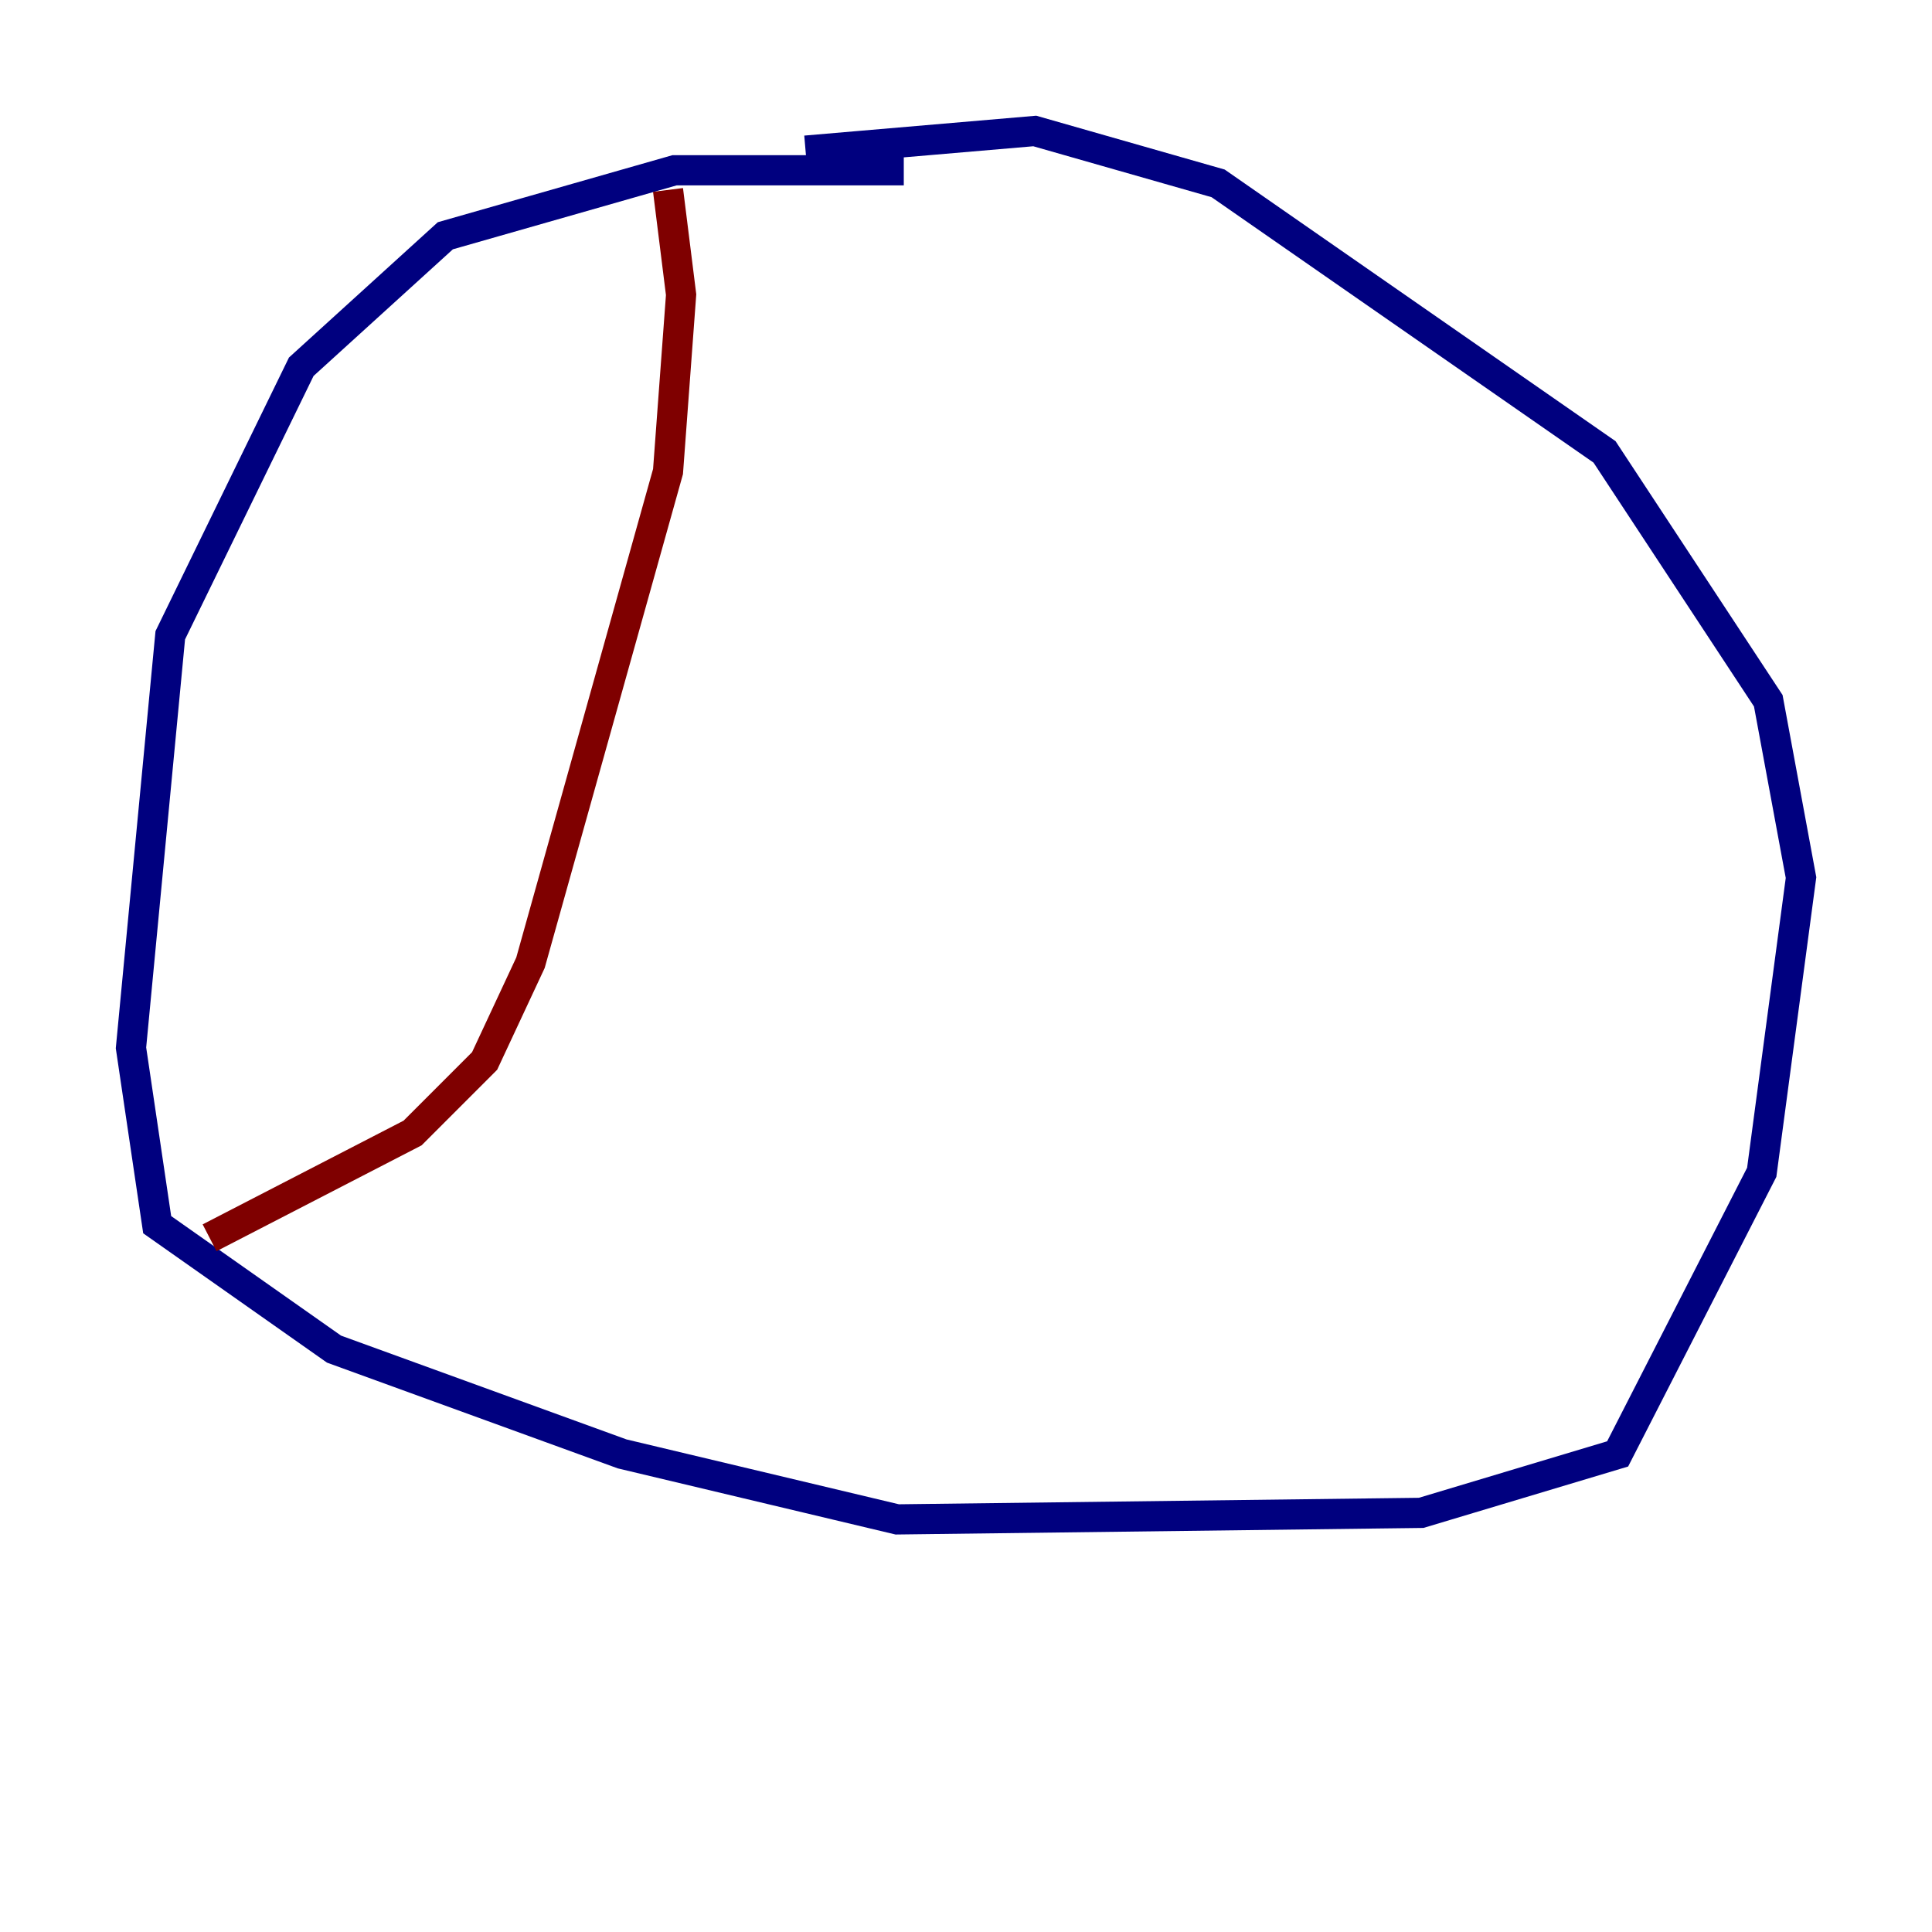 <?xml version="1.0" encoding="utf-8" ?>
<svg baseProfile="tiny" height="128" version="1.2" viewBox="0,0,128,128" width="128" xmlns="http://www.w3.org/2000/svg" xmlns:ev="http://www.w3.org/2001/xml-events" xmlns:xlink="http://www.w3.org/1999/xlink"><defs /><polyline fill="none" points="59.878,11.281 44.691,11.281 29.505,15.62 19.959,24.298 11.281,42.088 8.678,69.424 10.414,81.139 22.129,89.383 41.22,96.325 59.444,100.664 94.156,100.231 107.173,96.325 116.719,77.668 119.322,58.142 117.153,46.427 106.305,29.939 80.705,12.149 68.556,8.678 53.37,9.98" stroke="#00007f" stroke-width="2" /><polyline fill="none" points="44.258,12.583 45.125,19.525 44.258,31.241 35.146,63.783 32.108,70.291 27.336,75.064 13.885,82.007" stroke="#7f0000" stroke-width="2" /></svg>